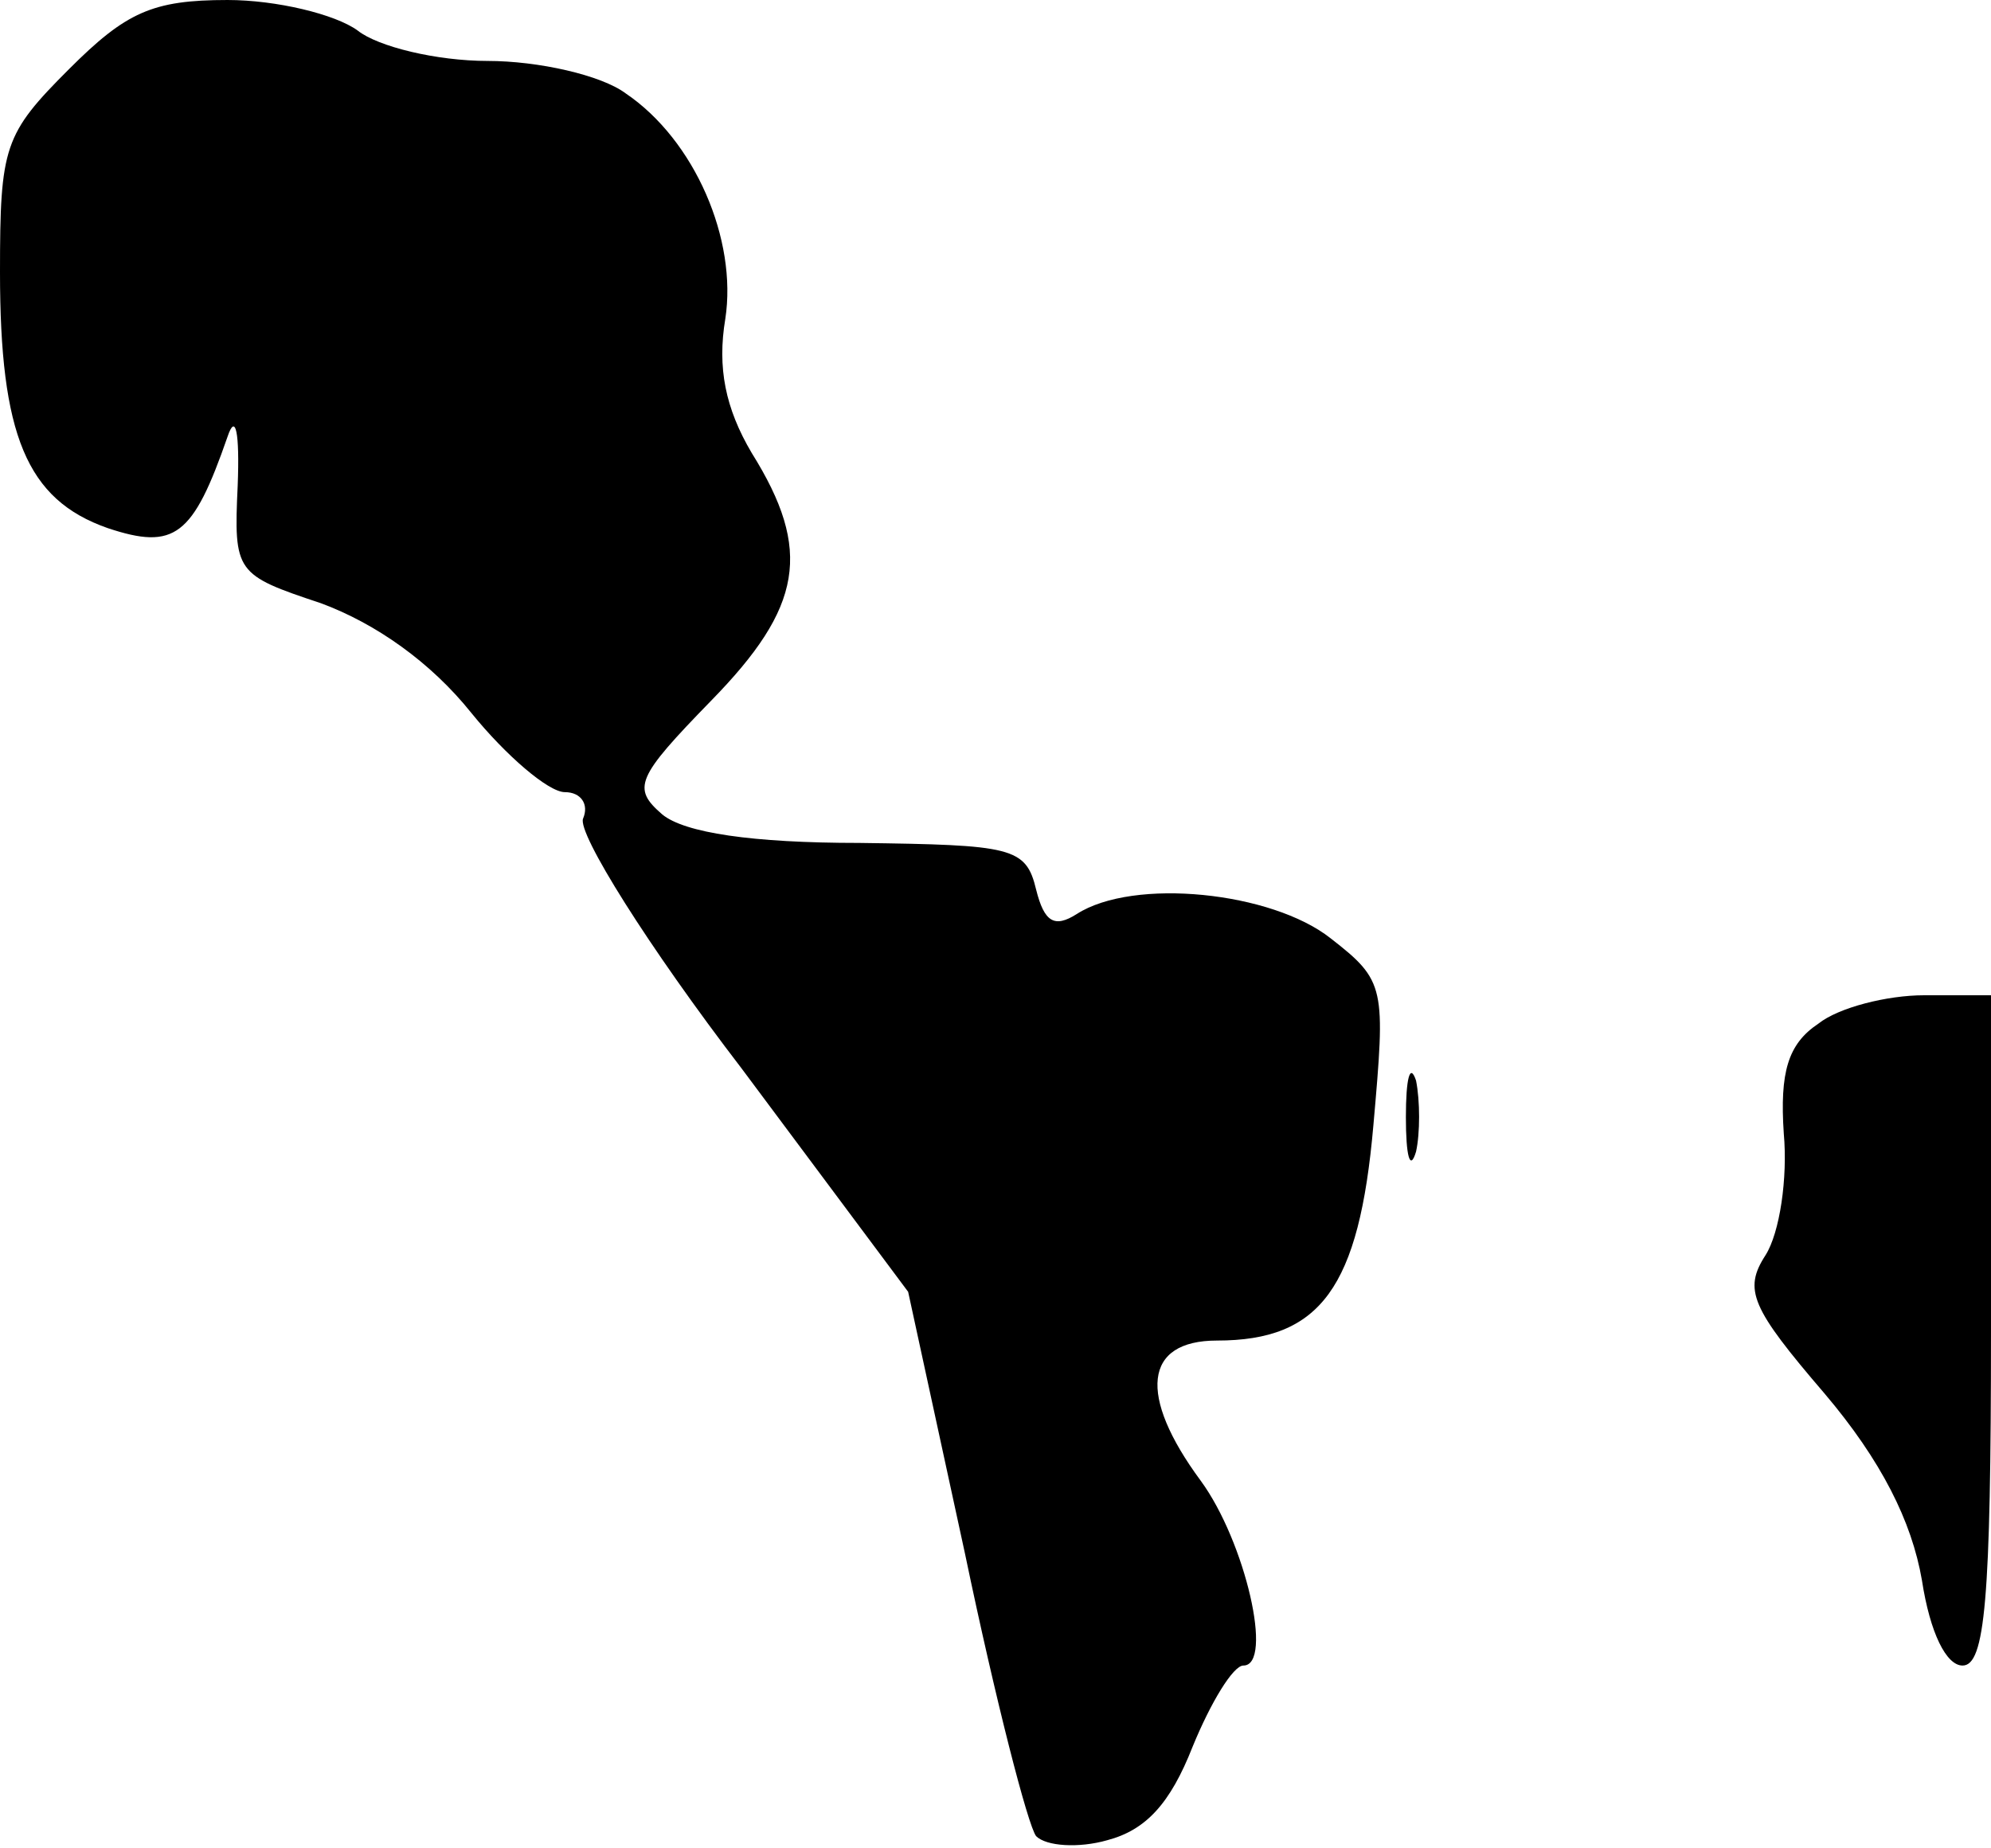 <?xml version="1.0" standalone="no"?>
<!DOCTYPE svg PUBLIC "-//W3C//DTD SVG 20010904//EN"
 "http://www.w3.org/TR/2001/REC-SVG-20010904/DTD/svg10.dtd">
<svg version="1.0" xmlns="http://www.w3.org/2000/svg"
 width="98pt" height="91pt" viewBox="0 0 98 91"
 preserveAspectRatio="xMidYMid meet">
<g transform="translate(0,91) scale(0.1,-0.1)"
fill="#000000" stroke="none">
<path fill="#000000" stroke="none" d="M34 876 c-32 -32 -34 -38 -34 -100 0
-80 13 -112 53 -126 33 -11 42 -4 59 45 4 12 6 2 5 -24 -2 -43 -1 -44 41 -58
27 -10 54 -29 74 -54 17 -21 38 -39 46 -39 8 0 12 -6 9 -13 -3 -7 32 -63 78
-123 l82 -110 28 -129 c15 -72 31 -134 35 -139 5 -5 21 -6 35 -2 19 5 31 18
42 46 9 22 20 40 25 40 15 0 1 61 -21 91 -31 42 -28 69 8 69 51 0 70 26 77
106 6 68 6 71 -21 92 -29 23 -97 30 -125 12 -11 -7 -16 -4 -20 12 -5 21 -12
22 -87 23 -53 0 -86 5 -97 14 -15 13 -13 18 24 56 45 46 50 74 20 122 -13 22
-17 42 -13 66 6 39 -15 88 -49 111 -12 9 -43 16 -68 16 -25 0 -54 7 -64 15
-11 8 -40 15 -64 15 -37 0 -50 -6 -78 -34z"/>
<path fill="#000000" stroke="none" d="M895 406 c-15 -10 -19 -24 -17 -54 2
-22 -2 -49 -9 -60 -11 -17 -7 -26 29 -68 28 -33 43 -63 48 -92 4 -26 12 -42
20 -42 11 0 14 32 14 165 l0 165 -33 0 c-18 0 -42 -6 -52 -14z"/>
<path fill="#000000" stroke="none" d="M692 360 c0 -19 2 -27 5 -17 2 9 2 25
0 35 -3 9 -5 1 -5 -18z"/>
</g>
</svg>
